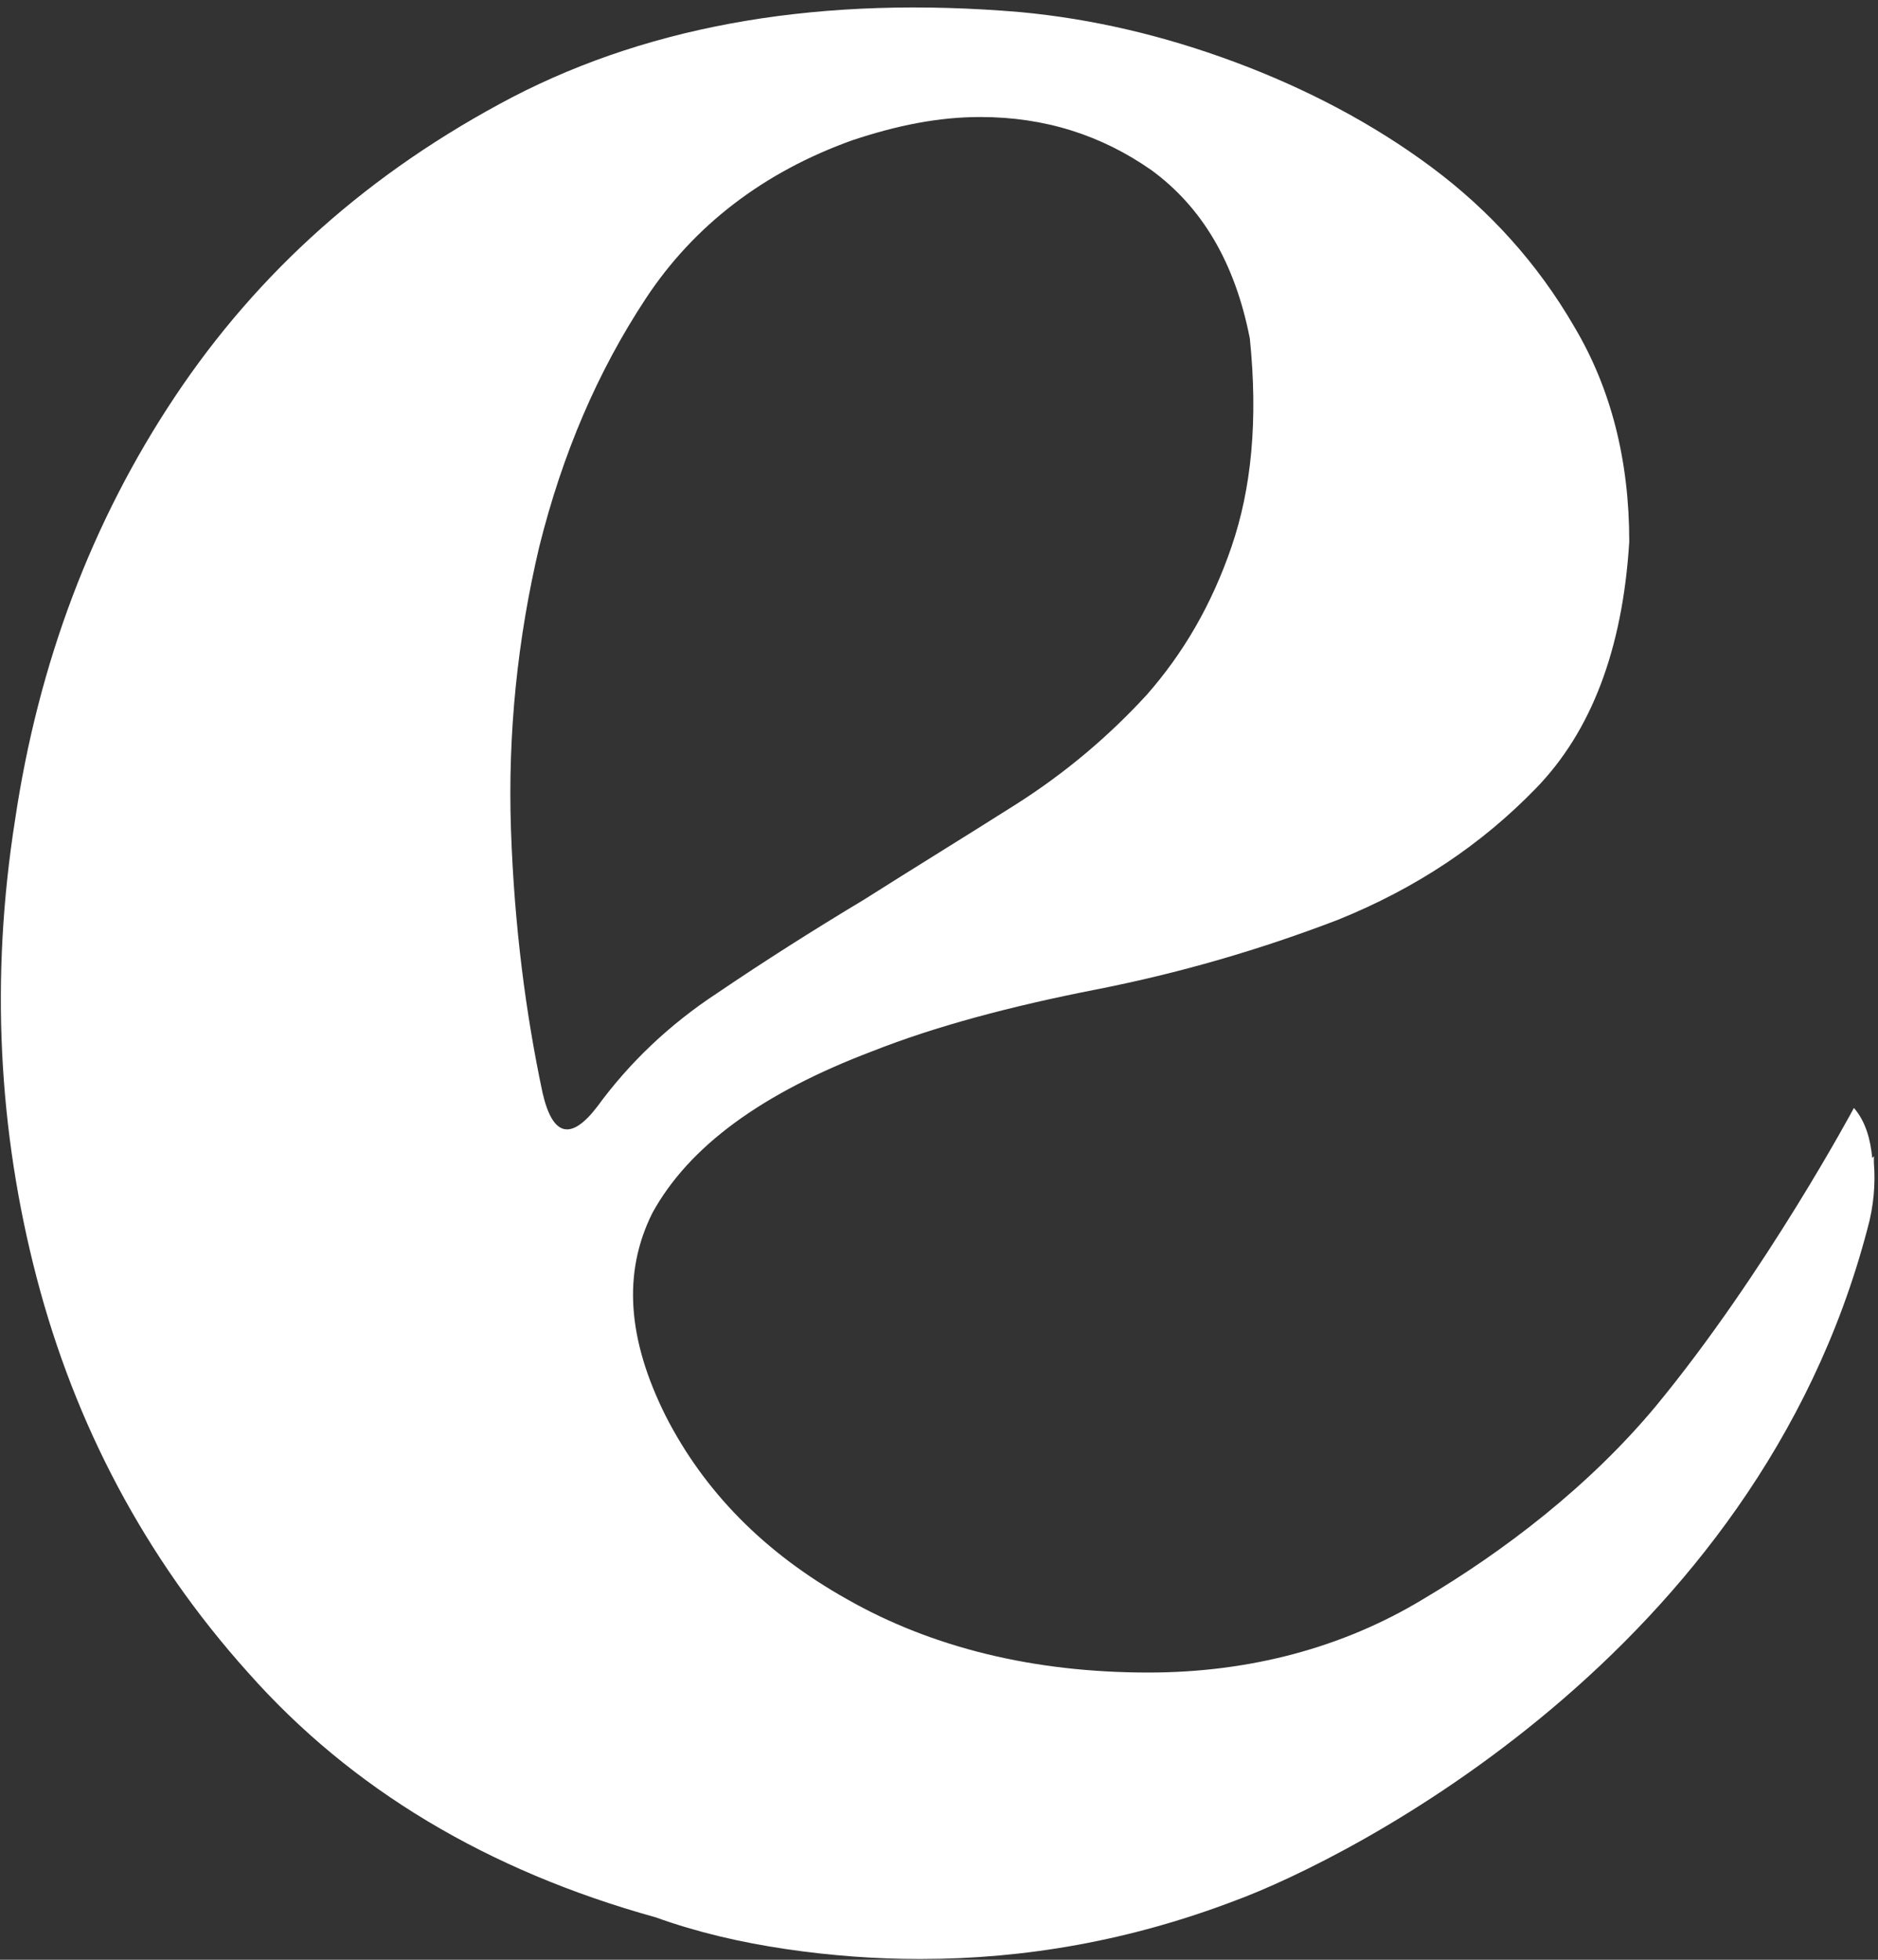 <svg width="230" height="240" viewBox="0 0 230 240" fill="none" xmlns="http://www.w3.org/2000/svg">
<rect x="0" y="0" width="230" height="240" fill="#333333" stroke="none"/>
<path d="M228.681 150.573C229.496 147.718 229.7 144.862 229.496 142.415C229.496 142.211 229.496 142.007 229.496 141.599L229.292 141.803C229.088 139.559 228.477 137.316 227.05 135.684C227.05 135.684 216.248 155.876 202.797 172.193C194.645 181.982 184.251 189.937 174.265 195.851C164.482 201.766 153.069 204.825 140.637 204.825C126.574 204.825 114.142 201.766 103.748 195.851C93.558 190.141 86.221 182.594 81.533 173.416C76.846 164.034 76.234 155.876 79.903 148.534C84.387 140.375 93.354 133.849 106.805 128.75C114.55 125.69 123.721 123.243 134.115 121.203C144.509 119.164 154.292 116.308 163.871 112.637C173.449 108.762 181.398 103.459 188.123 96.525C194.849 89.59 198.721 79.596 199.536 66.339C199.536 56.345 197.295 47.575 192.811 40.029C188.327 32.279 182.417 25.752 175.284 20.449C168.15 15.146 159.998 10.863 151.235 7.6C142.471 4.336 133.707 2.297 124.944 1.481C100.895 -0.558 80.107 2.909 62.783 11.883C45.256 21.061 31.601 33.298 21.411 48.595C11.221 63.892 4.699 81.228 1.846 100.4C-1.211 119.776 -0.192 138.54 4.495 156.488C9.183 174.436 17.742 190.753 30.378 204.825C43.014 219.102 59.726 229.096 80.311 234.807C85.406 236.643 90.705 237.866 96.207 238.682C101.71 239.498 107.213 239.906 112.715 239.906C125.555 239.906 138.395 237.662 151.235 232.768C165.093 227.669 215.026 202.582 228.681 150.573ZM66.452 133.849C64.414 124.263 62.987 113.453 62.58 101.624C62.172 89.794 63.395 78.169 66.044 66.951C68.897 55.529 73.177 45.536 79.088 36.562C84.998 27.587 93.558 21.061 104.359 17.186C109.862 15.35 114.957 14.33 120.052 14.33C128.001 14.33 134.93 16.574 141.044 20.857C147.159 25.344 151.235 32.075 153.069 41.456C154.088 51.45 153.273 59.813 150.827 66.951C148.381 74.09 144.917 80.004 140.433 85.103C135.745 90.202 130.447 94.689 124.332 98.564C118.218 102.439 111.9 106.315 105.786 110.19C99.672 113.861 93.558 117.736 87.851 121.611C81.941 125.487 77.05 130.178 73.177 135.48C69.916 139.763 67.675 139.152 66.452 133.849Z" fill="white"/>
</svg>
